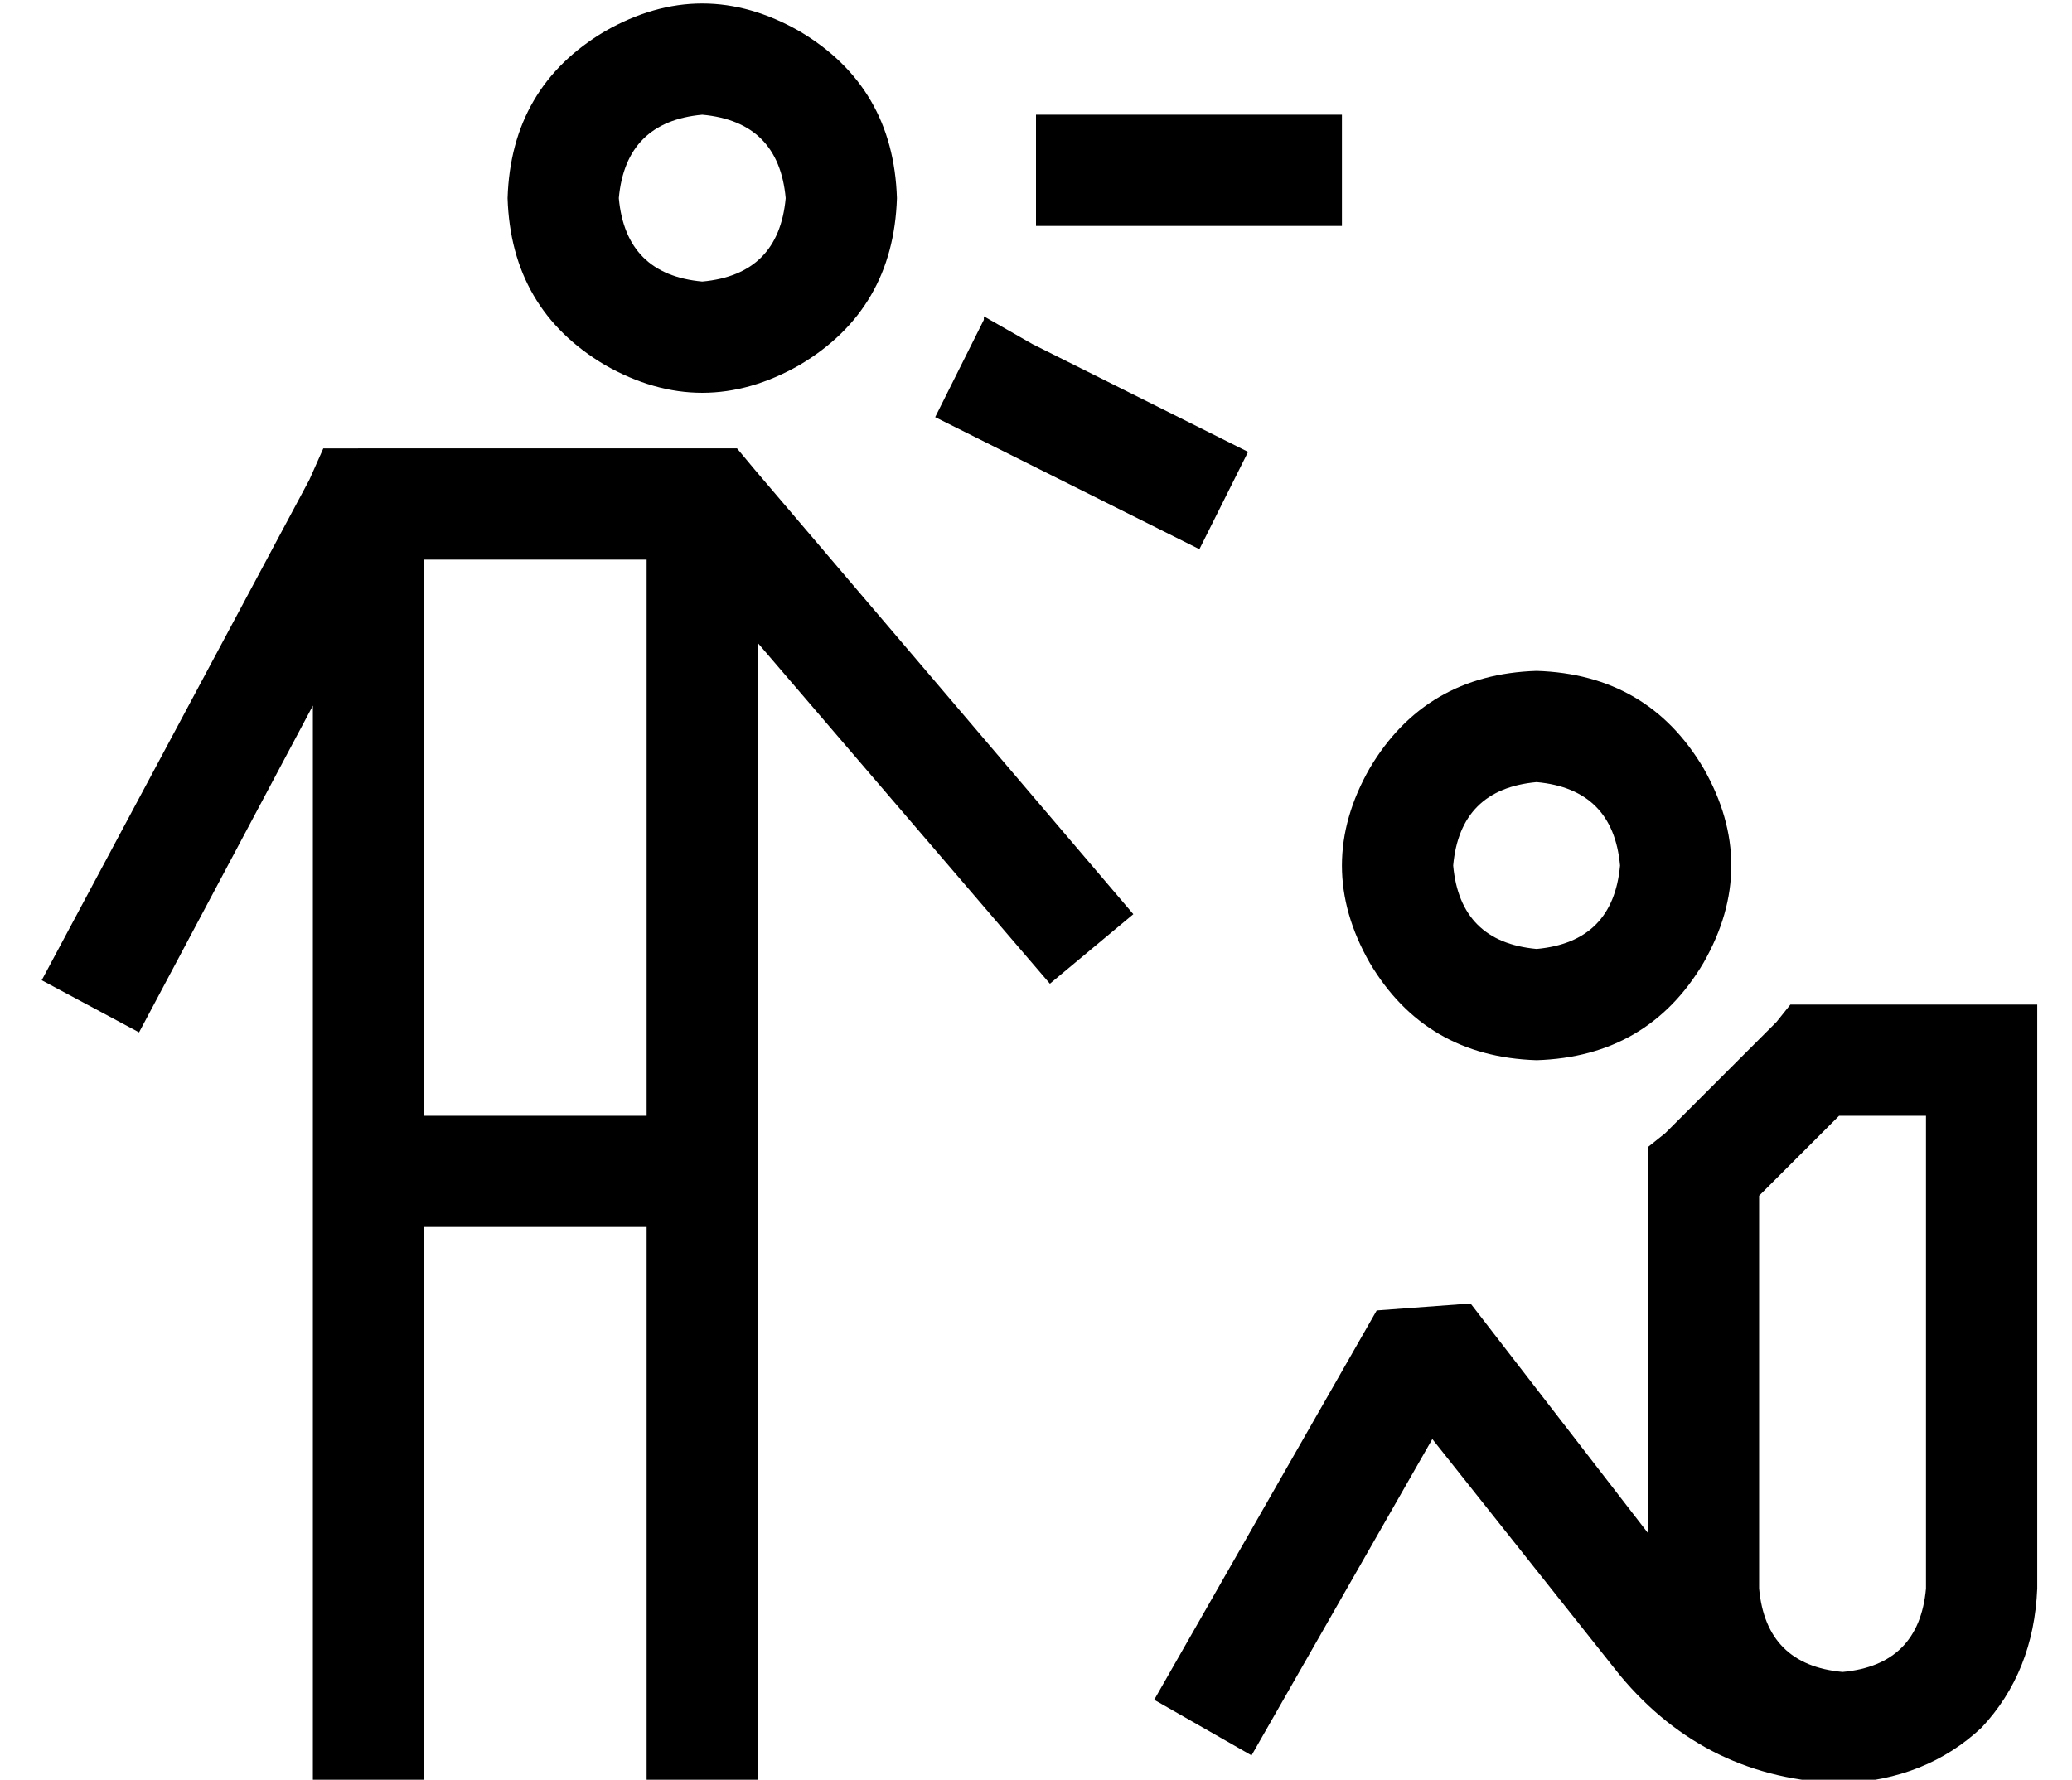 <?xml version="1.0" standalone="no"?>
<!DOCTYPE svg PUBLIC "-//W3C//DTD SVG 1.1//EN" "http://www.w3.org/Graphics/SVG/1.1/DTD/svg11.dtd" >
<svg xmlns="http://www.w3.org/2000/svg" xmlns:xlink="http://www.w3.org/1999/xlink" version="1.1" viewBox="-10 -40 596 512">
   <path fill="currentColor"
d="M168 17q2 -22 24 -24q22 2 24 24q-2 22 -24 24q-22 -2 -24 -24v0zM248 17q-1 -32 -28 -48q-28 -16 -56 0q-27 16 -28 48q1 32 28 48q28 16 56 0q27 -16 28 -48v0zM93 89h-10h10h-10l-4 9v0l-77 144v0l28 15v0l50 -94v0v294v0v16v0h32v0v-16v0v-144v0h64v0v144v0v16v0h32
v0v-16v0v-312v0l84 98v0l24 -20v0l-109 -128v0l-5 -6v0h-7h-102zM112 281v-160v160v-160h64v0v160v0h-64v0zM304 -7h-16h16h-16v32v0h16h72v-32v0h-16h-56zM432 185q22 2 24 24q-2 22 -24 24q-22 -2 -24 -24q2 -22 24 -24v0zM432 265q32 -1 48 -28q16 -28 0 -56
q-16 -27 -48 -28q-32 1 -48 28q-16 28 0 56q16 27 48 28v0zM512 249h-7h7h-7l-4 5v0l-32 32v0l-5 4v0v7v0v104v0l-51 -66v0l-27 2v0l-64 112v0l28 16v0l52 -91v0l54 68v0q25 30 64 31q24 -1 40 -16q15 -16 16 -40v-152v0v-16v0h-16h-48zM520 441q-22 -2 -24 -24v-113v0
l23 -23v0h25v0v136v0q-2 22 -24 24v0zM273 52l-14 28l14 -28l-14 28l14 7v0l48 24v0l14 7v0l14 -28v0l-14 -7v0l-48 -24v0l-14 -8v1z" />
</svg>
